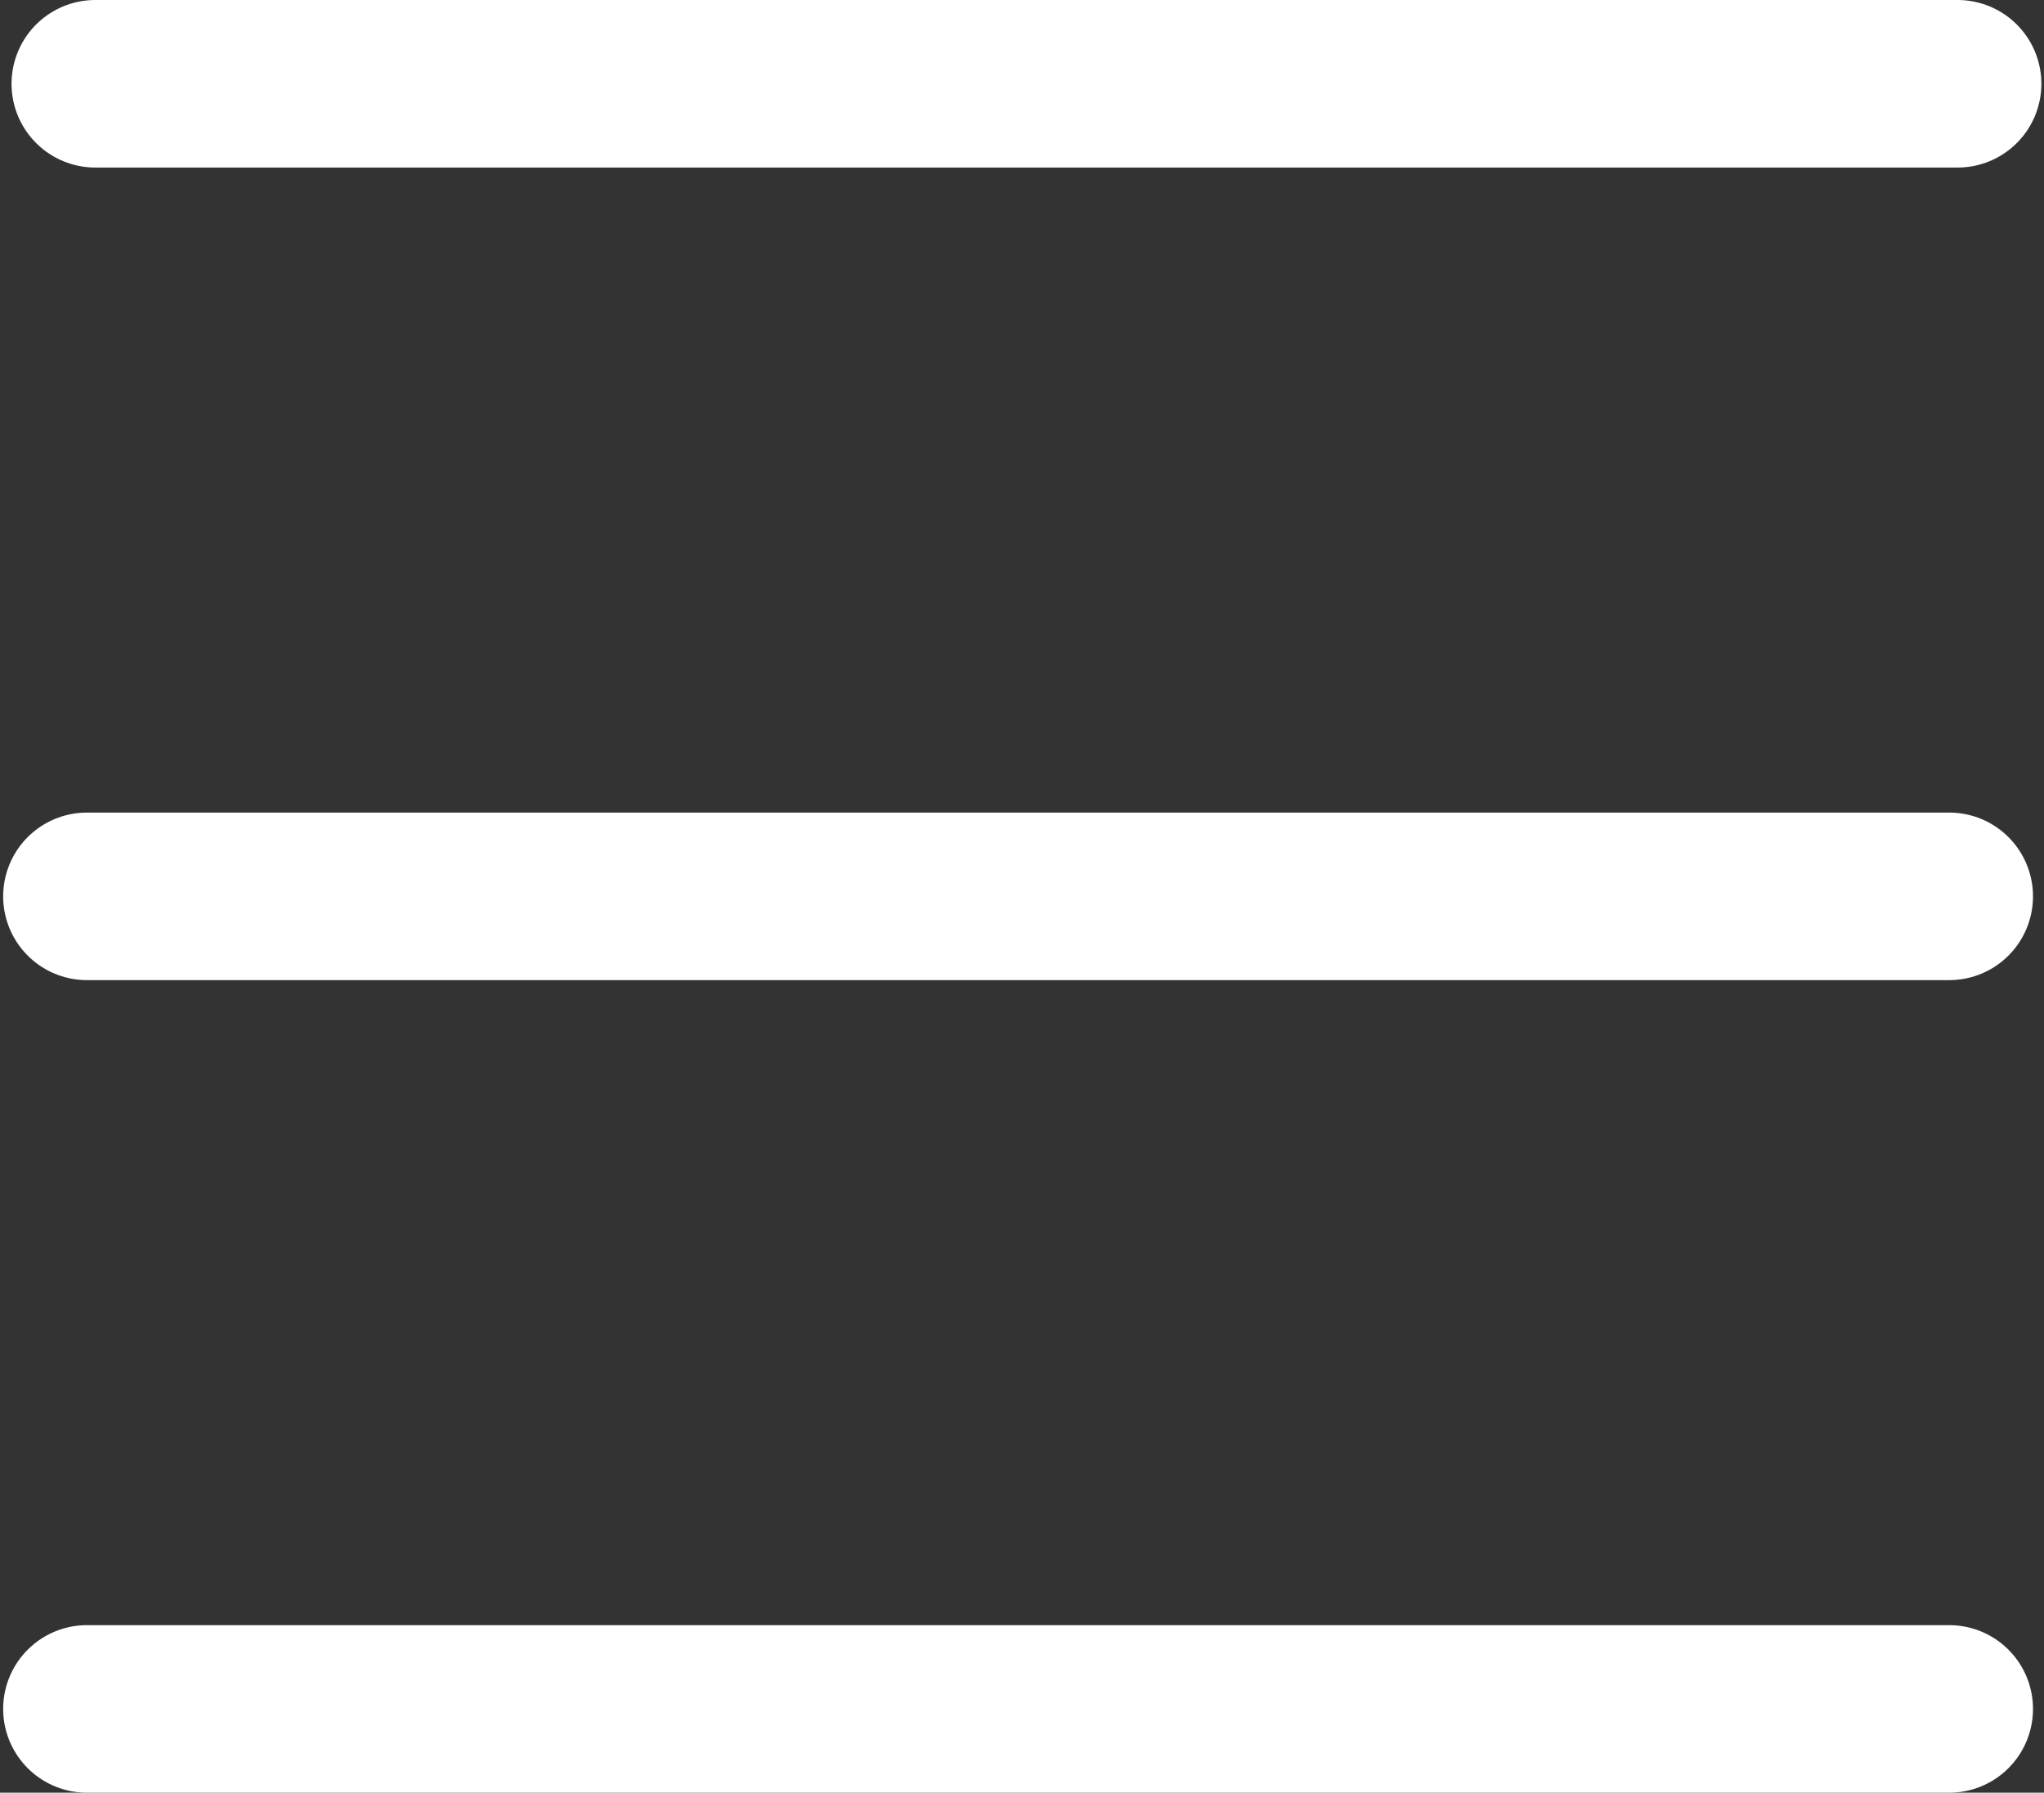 <?xml version="1.0" encoding="UTF-8"?>
<svg width="244px" height="214px" viewBox="0 0 244 214" version="1.1" xmlns="http://www.w3.org/2000/svg" xmlns:xlink="http://www.w3.org/1999/xlink">
    <rect x="0" y="0" width="244" height="214" fill="#333333" stroke="none"/>
    <!-- Generator: Sketch 48.2 (47327) - http://www.bohemiancoding.com/sketch -->
    <title>Group 2</title>
    <desc>Created with Sketch.</desc>
    <defs></defs>
    <g id="Page-1" stroke="none" stroke-width="1" fill="none" fill-rule="evenodd" stroke-linecap="round" stroke-linejoin="round">
        <g id="Group-2" transform="translate(10, 0)" stroke="#FFFFFF" stroke-width="20">
            <path d="M1.377,10 L223.686,10" id="Line"></path>
            <path d="M0.377,107 L222.686,107" id="Line-Copy"></path>
            <path d="M0.377,204 L222.686,204" id="Line-Copy-2"></path>
        </g>
    </g>
</svg>